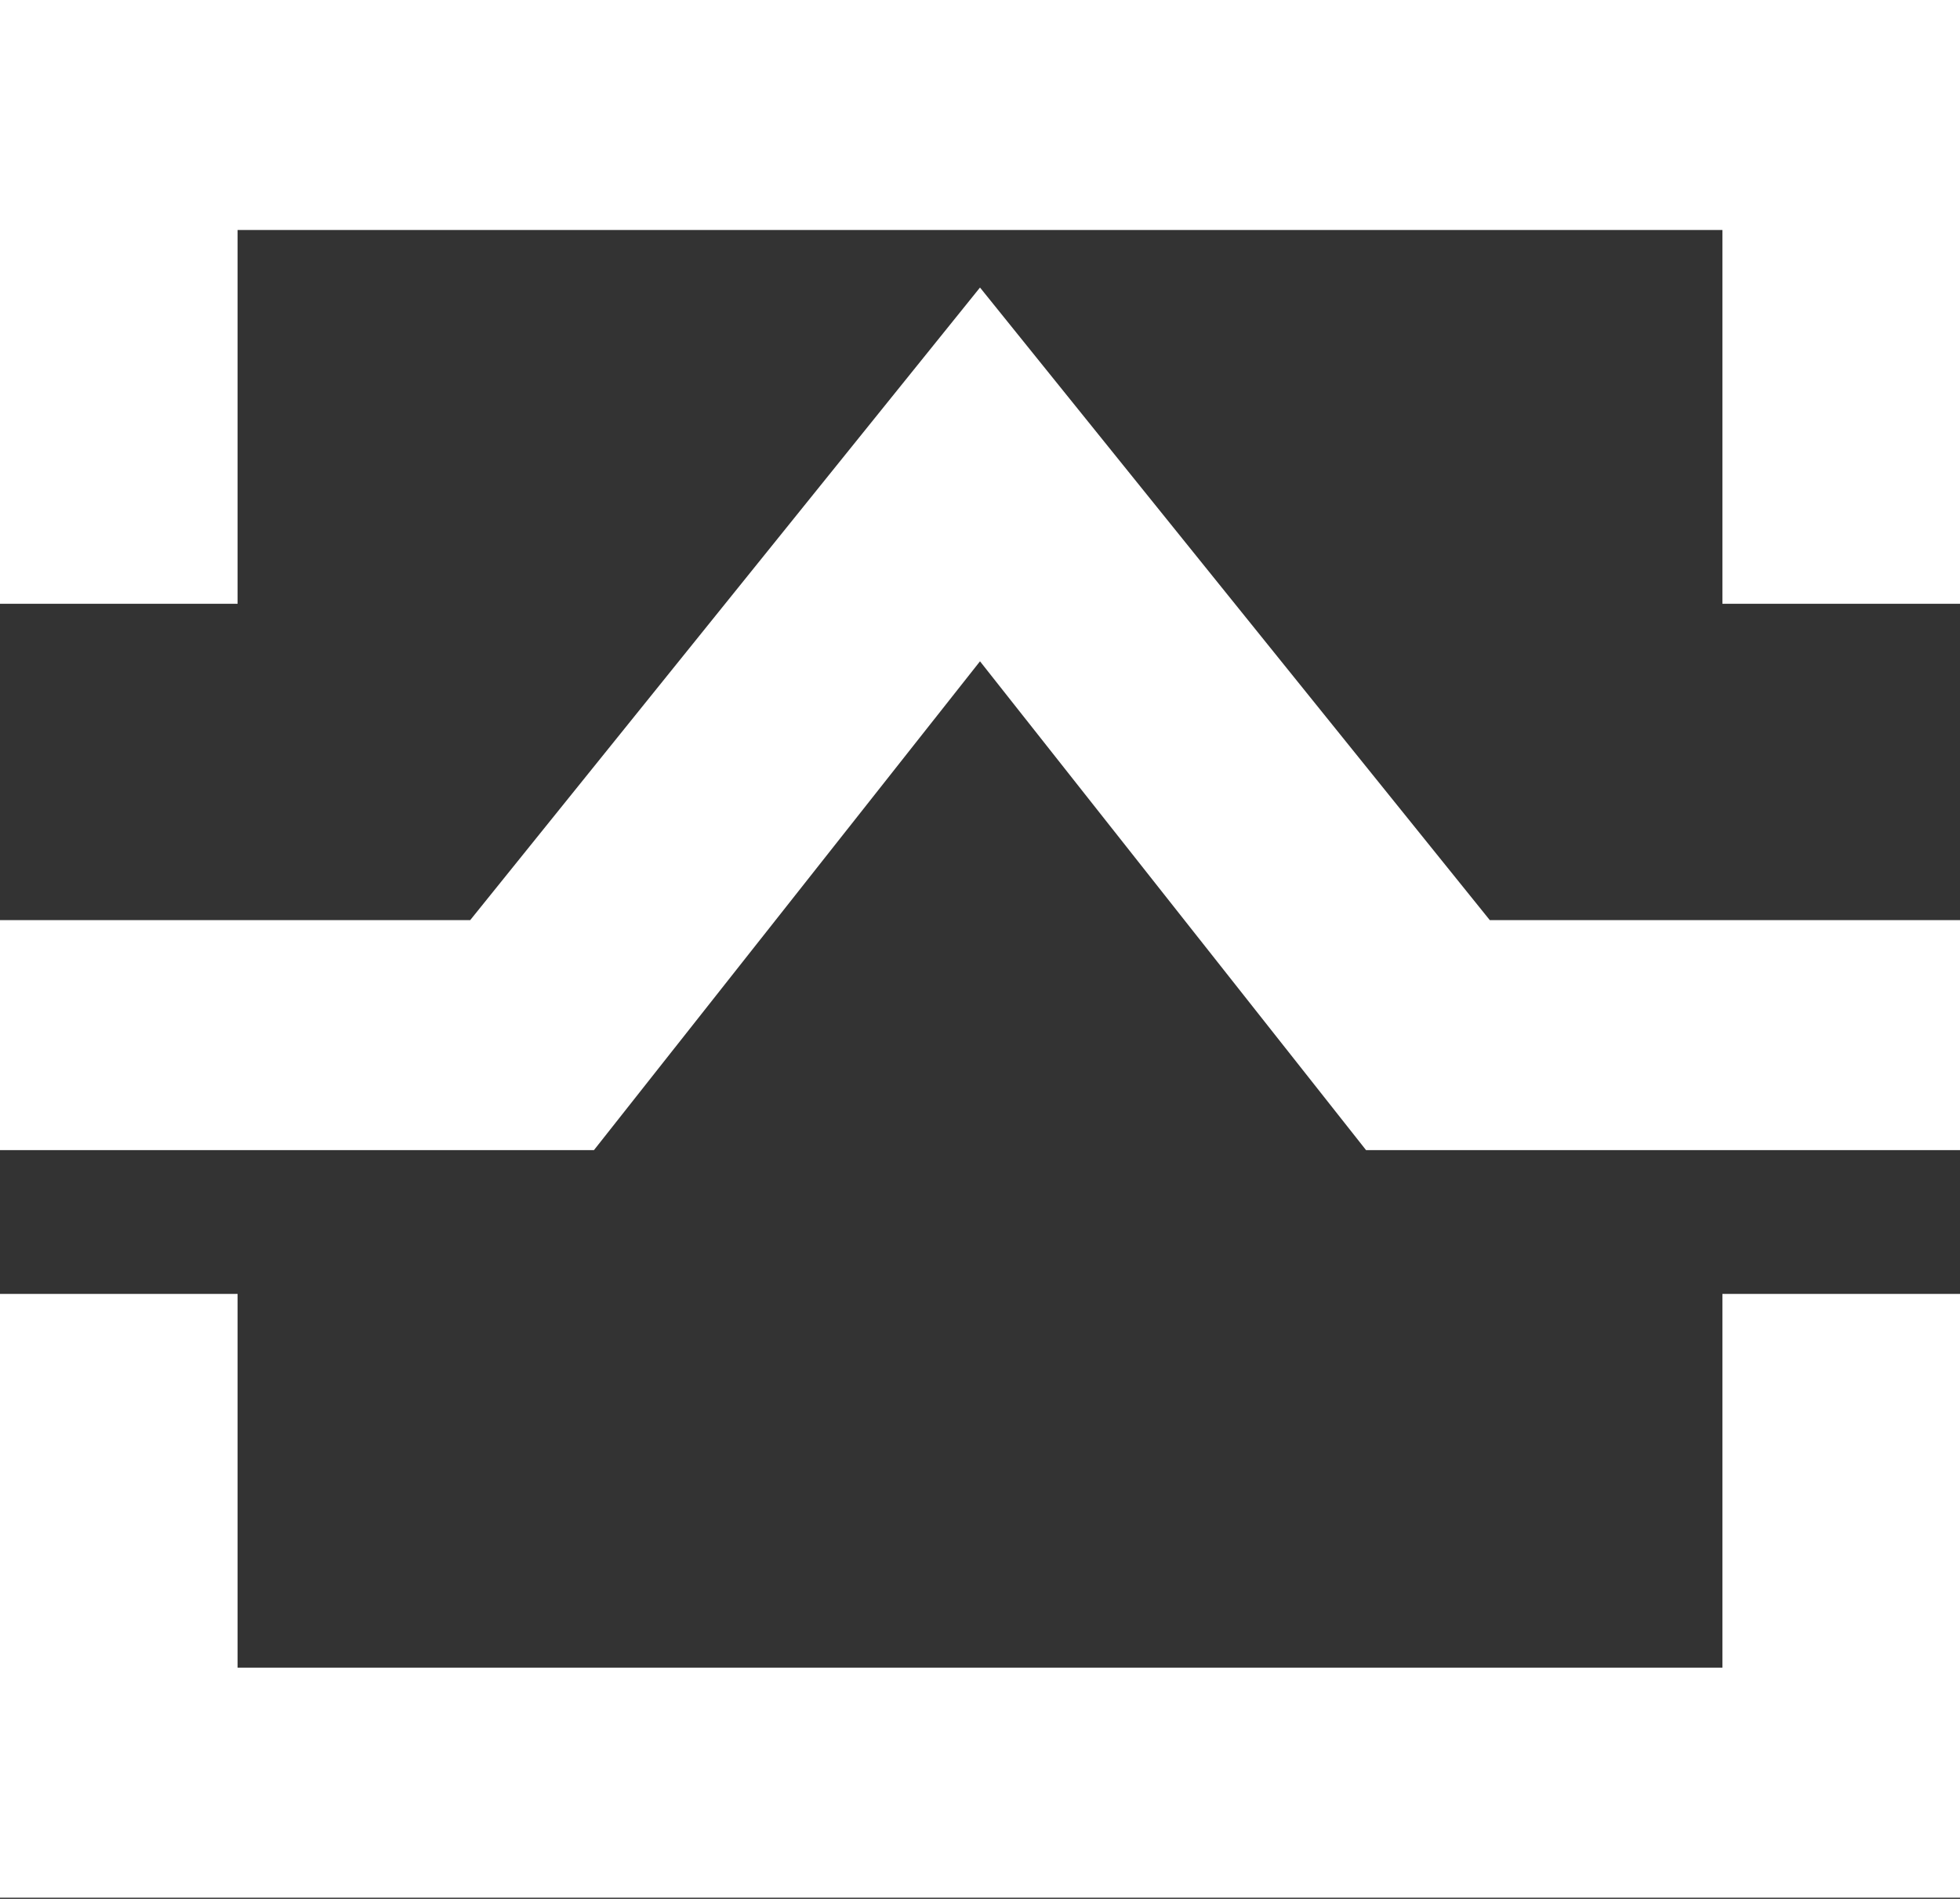 <svg width="32" height="31" viewBox="0 0 32 31" fill="none" xmlns="http://www.w3.org/2000/svg">
<rect x="0" y="0" width="32" height="31" fill="#333333" stroke="none"/>
<path d="M32 0V9.857H28.121V3.755H3.879V9.857H0V0H32ZM0 21.123H3.879V27.225H28.121V21.123H32V30.98H0V21.123ZM7.677 15.021L16 4.694L24.323 15.021H32V18.776H22.303L16 10.796L9.697 18.776H0V15.021H7.677Z" fill="white"/>
</svg>
